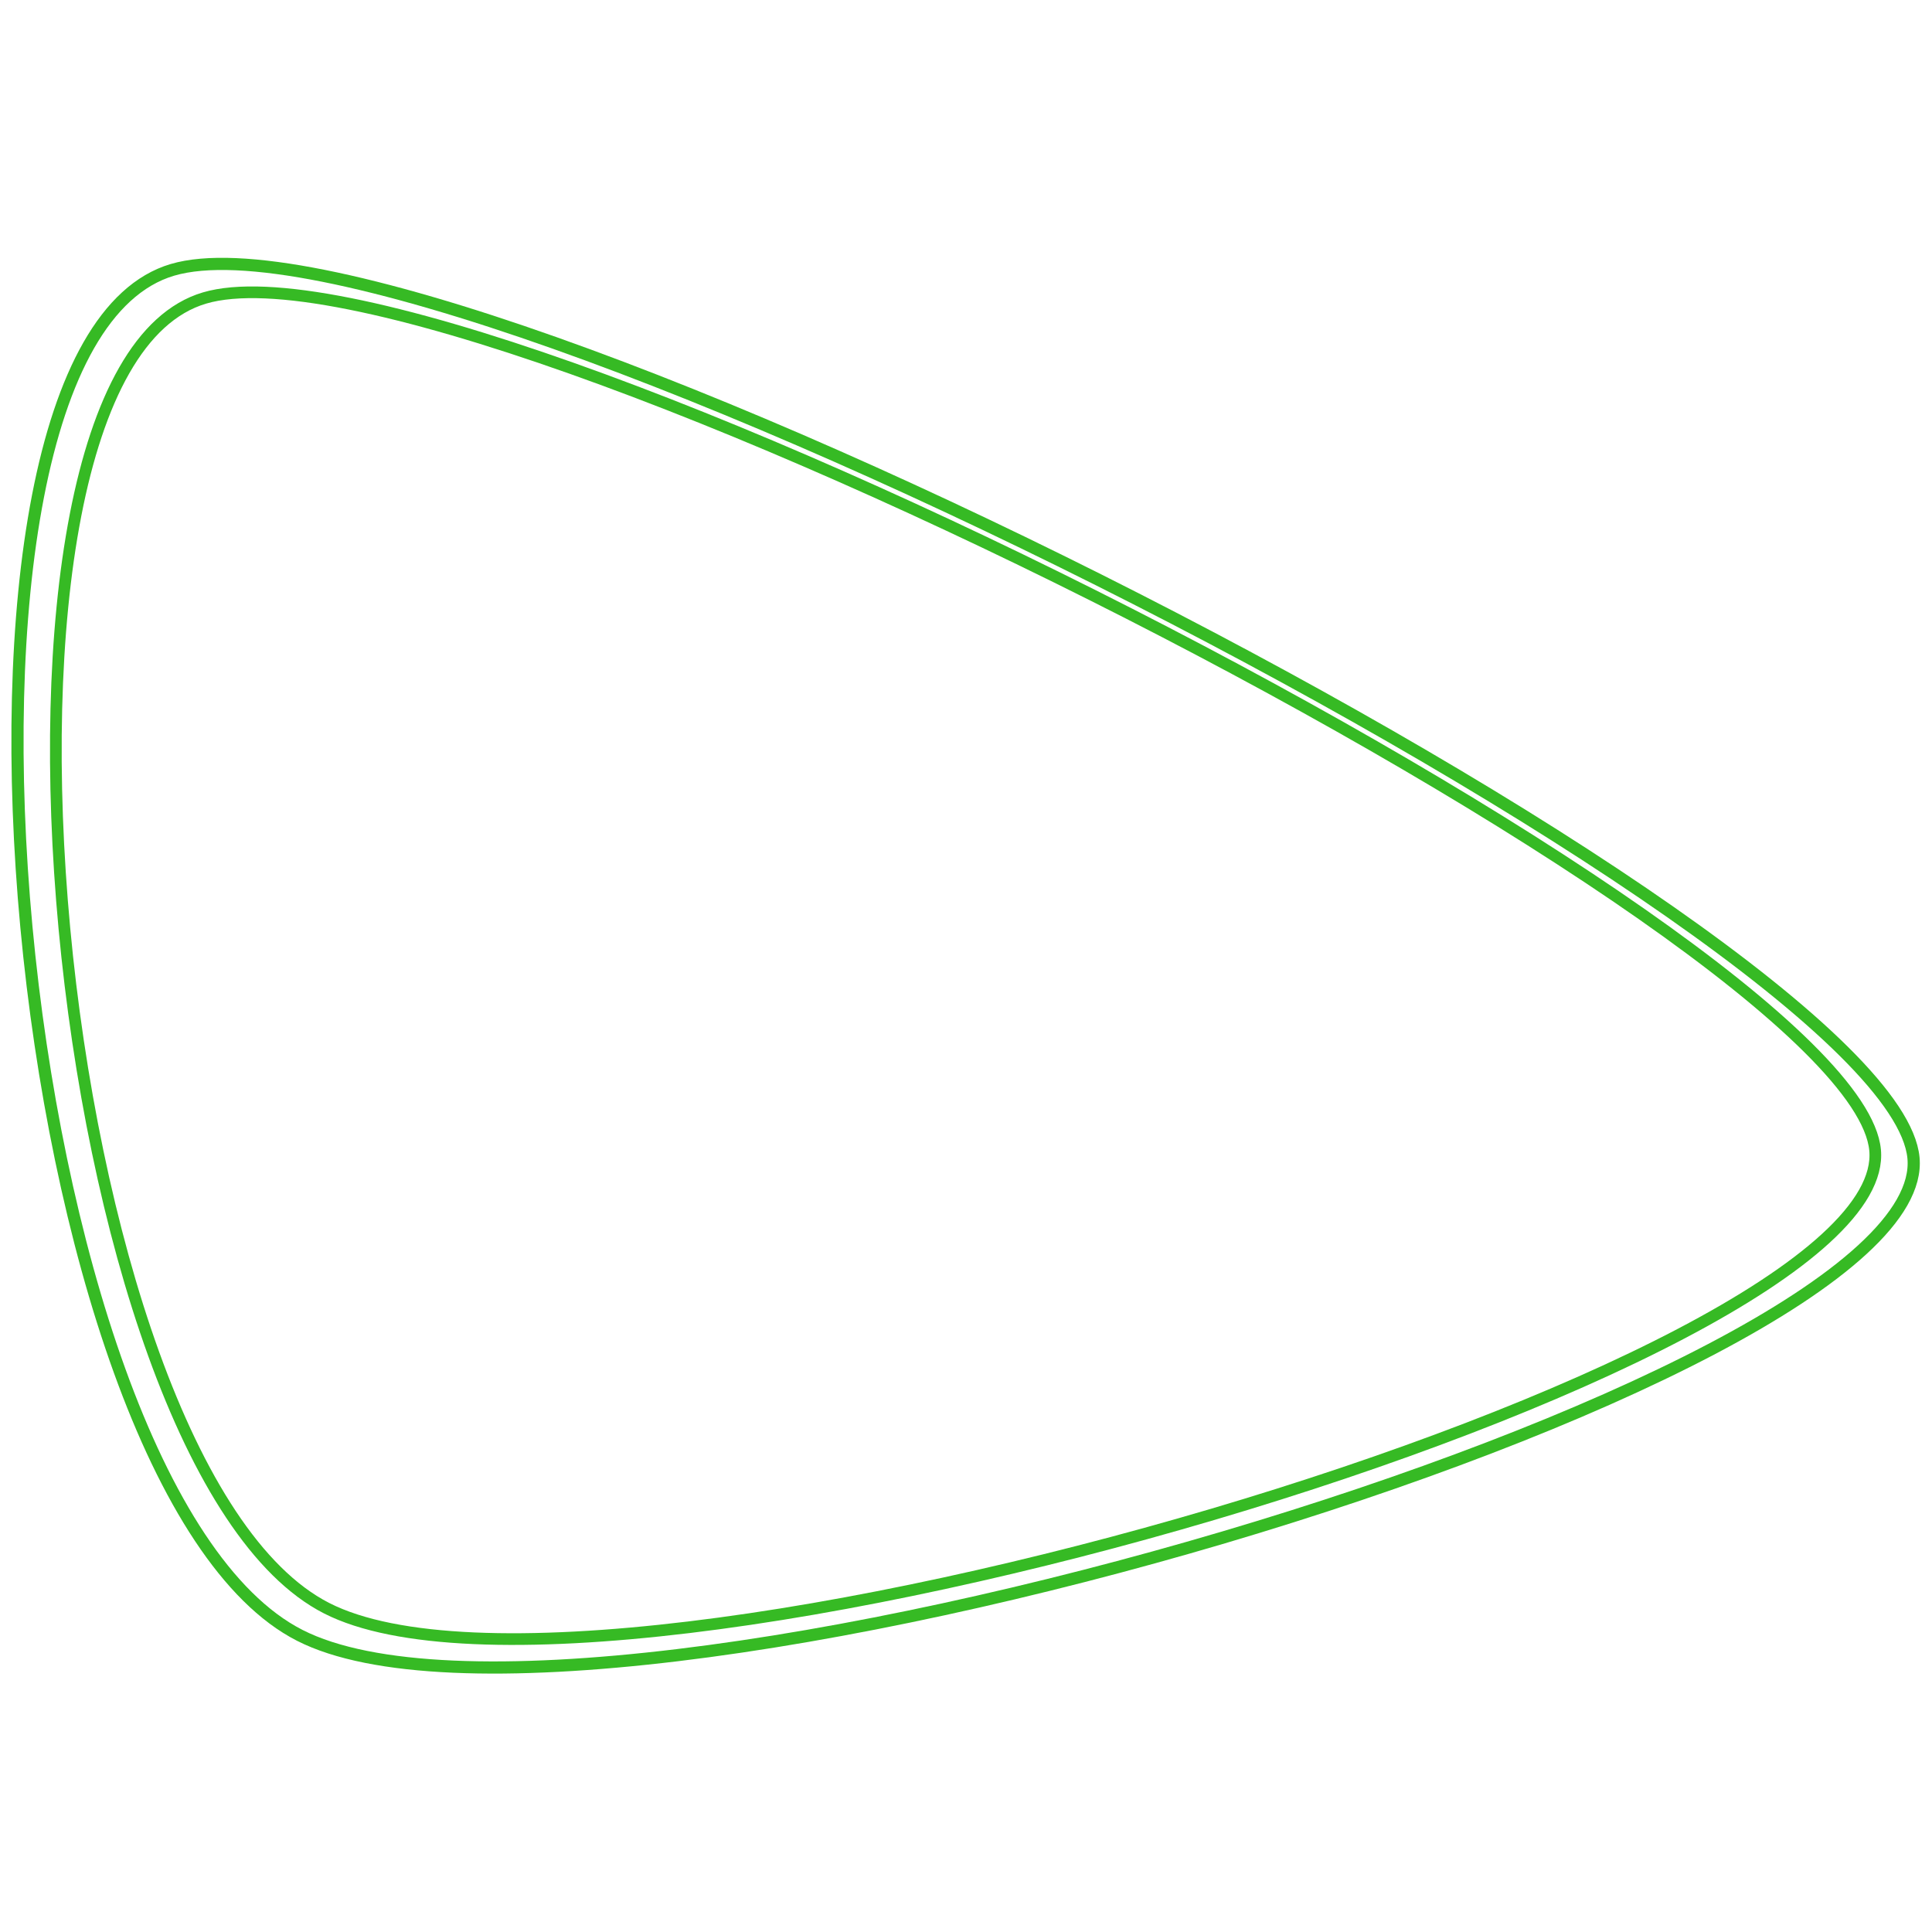 <!-- <svg xmlns="http://www.w3.org/2000/svg" version="1.1" xmlns:xlink="http://www.w3.org/1999/xlink" xmlns:svgjs="http://svgjs.dev/svgjs" viewBox="0 0 600 600"><path d="M87.70919799804688,394.14227294921875C26.124469757080078,361.32323328653973,47.69873809814453,99.16318003336589,113.59832000732422,79.55020904541016C179.4979019165039,59.93723805745442,487.4215431213379,224.0324363708496,483.106689453125,276.4644470214844C478.7918357849121,328.89645767211914,149.29392623901367,426.96131261189777,87.70919799804688,394.14227294921875C26.124469757080078,361.32323328653973,47.69873809814453,99.16318003336589,113.59832000732422,79.55020904541016" fill="none" transform="matrix(1.336745401523438,0,0,1.336745401523438,-57.15977013702417,-19.914783995397613)" stroke-width="3" stroke="#36ba24" stroke-opacity="1"></path><defs><linearGradient id="SvgjsLinearGradient1000" gradientTransform="rotate(288, 0.5, 0.5)"><stop stop-color="hsl(340, 45%, 50%)" offset="0"></stop><stop stop-color="hsl(340, 45%, 80%)" offset="1"></stop></linearGradient></defs></svg> -->
<!-- <svg xmlns="http://www.w3.org/2000/svg" version="1.1" xmlns:xlink="http://www.w3.org/1999/xlink" xmlns:svgjs="http://svgjs.dev/svgjs" viewBox="0 0 600 600"><path d="M87.70919799804688,394.14227294921875C26.124469757080078,361.32323328653973,47.69873809814453,99.16318003336589,113.59832000732422,79.55020904541016C179.4979019165039,59.93723805745442,487.4215431213379,224.0324363708496,483.106689453125,276.4644470214844C478.7918357849121,328.89645767211914,149.29392623901367,426.96131261189777,87.70919799804688,394.14227294921875C26.124469757080078,361.32323328653973,47.69873809814453,99.16318003336589,113.59832000732422,79.55020904541016" fill="none" transform="matrix(1.336745401523438,0,0,1.336745401523438,-57.15977013702417,-19.914783995397613)" stroke-width="3" stroke="#36ba24" stroke-opacity="1"></path><defs><linearGradient id="SvgjsLinearGradient1000" gradientTransform="rotate(288, 0.5, 0.5)"><stop stop-color="hsl(340, 45%, 50%)" offset="0"></stop><stop stop-color="hsl(340, 45%, 80%)" offset="1"></stop></linearGradient><linearGradient id="SvgjsLinearGradient1001"><stop stop-color="hsl(340, 45%, 50%)" offset="0"></stop><stop stop-color="hsl(340, 45%, 80%)" offset="1"></stop></linearGradient></defs><path d="M87.70919799804688,394.14227294921875C26.124469757080078,361.32323328653973,47.69873809814453,99.16318003336589,113.59832000732422,79.55020904541016C179.4979019165039,59.93723805745442,487.4215431213379,224.0324363708496,483.106689453125,276.4644470214844C478.7918357849121,328.89645767211914,149.29392623901367,426.96131261189777,87.70919799804688,394.14227294921875C26.124469757080078,361.32323328653973,47.69873809814453,99.16318003336589,113.59832000732422,79.55020904541016" fill-opacity="1" fill="none" opacity="1" stroke-opacity="1" stroke-width="3" stroke="#36ba24" transform="matrix(1.336745401523438,0,0,1.336745401523438,-14.973685389709715,-5.591137449987457)"></path></svg> -->
<svg xmlns="http://www.w3.org/2000/svg" version="1.1" xmlns:xlink="http://www.w3.org/1999/xlink" xmlns:svgjs="http://svgjs.dev/svgjs" viewBox="0 0 600 600"><path d="M131.642 382.374C60.12 345.894 33.97 65.429 100.262 45.816C166.553 26.203 524.163 208.604 529.393 264.697C534.623 320.79 203.164 418.855 131.642 382.374C60.12 345.894 33.97 65.429 100.262 45.816 " fill="none" transform="matrix(1.209,0,0,1.209,-57.706,37.158)" stroke-width="3" stroke="#36ba24"></path><path d="M137.918,389.435C66.396,352.955,40.246,72.49,106.538,52.877C172.829,33.264,530.439,215.664,535.669,271.757C540.9,327.85,209.44,425.915,137.918,389.435C66.396,352.955,40.246,72.49,106.538,52.877" fill-opacity="1" fill="none" opacity="1" stroke-opacity="1" stroke-width="3" stroke="#36ba24" transform="matrix(1.26,0,0,1.26,-80.692,17.181)"></path></svg>